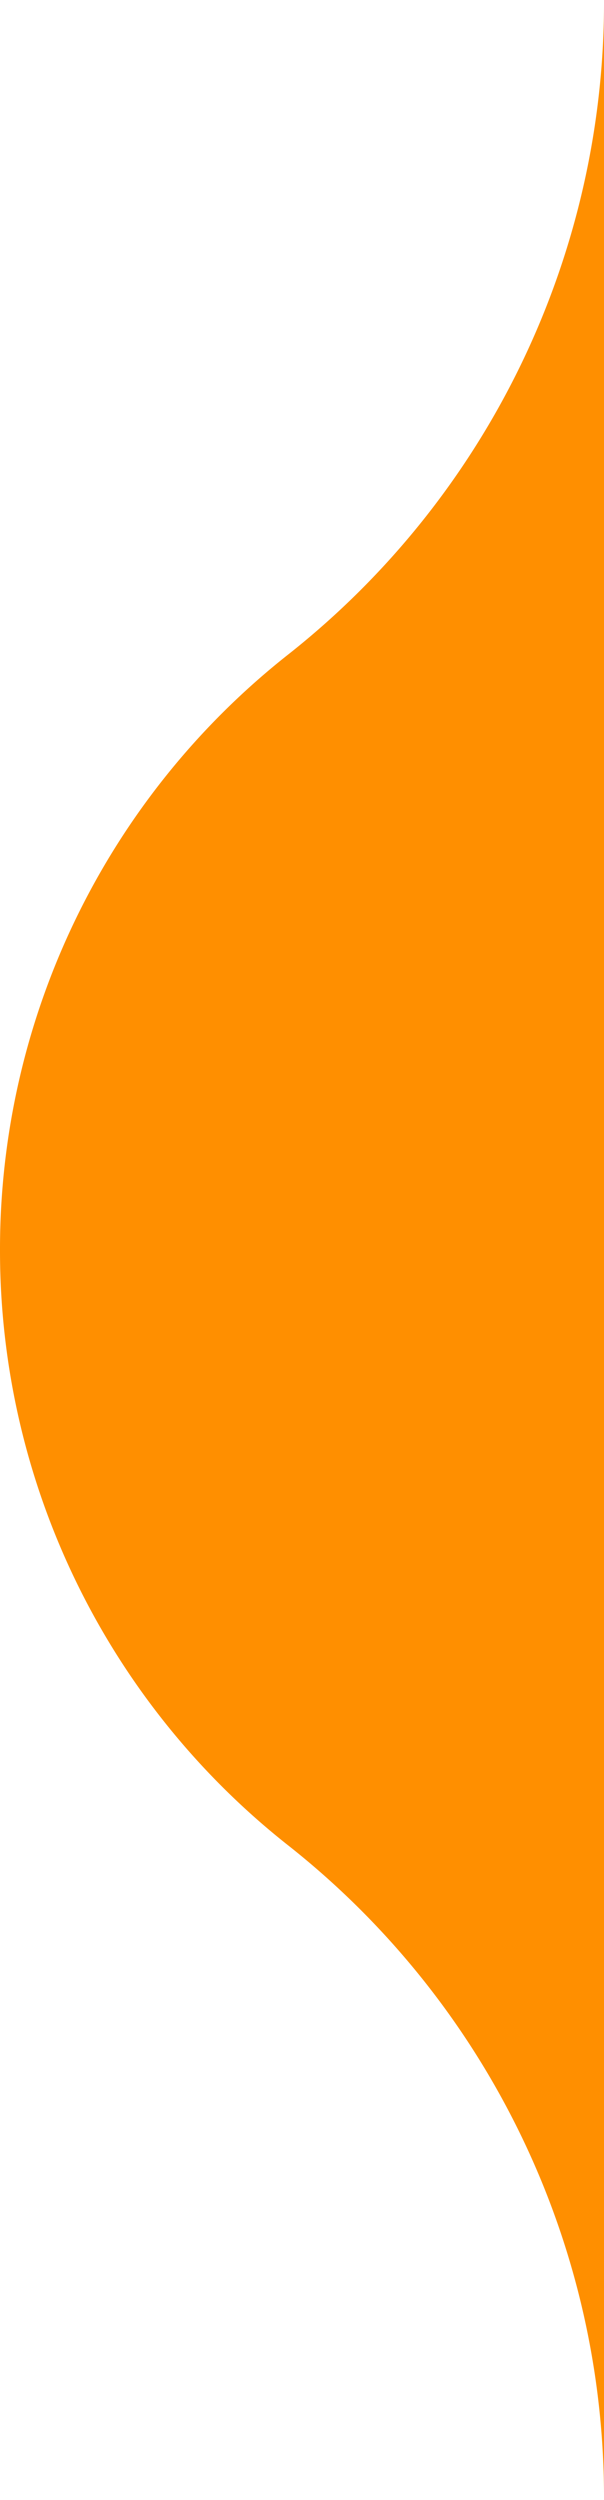 <svg xmlns="http://www.w3.org/2000/svg" viewBox="0 0 59.94 247.9"><defs><style>.cls-1{fill:#ff8f00;}</style></defs><g id="Layer_2" data-name="Layer 2"><g id="OBJECTS"><path class="cls-1" d="M59.94,0V247.9a82.4,82.4,0,0,0-31.2-64.79A75.13,75.13,0,0,1,0,124H0A75.11,75.11,0,0,1,28.73,64.8,82.41,82.41,0,0,0,59.94,0Z"/></g></g></svg>